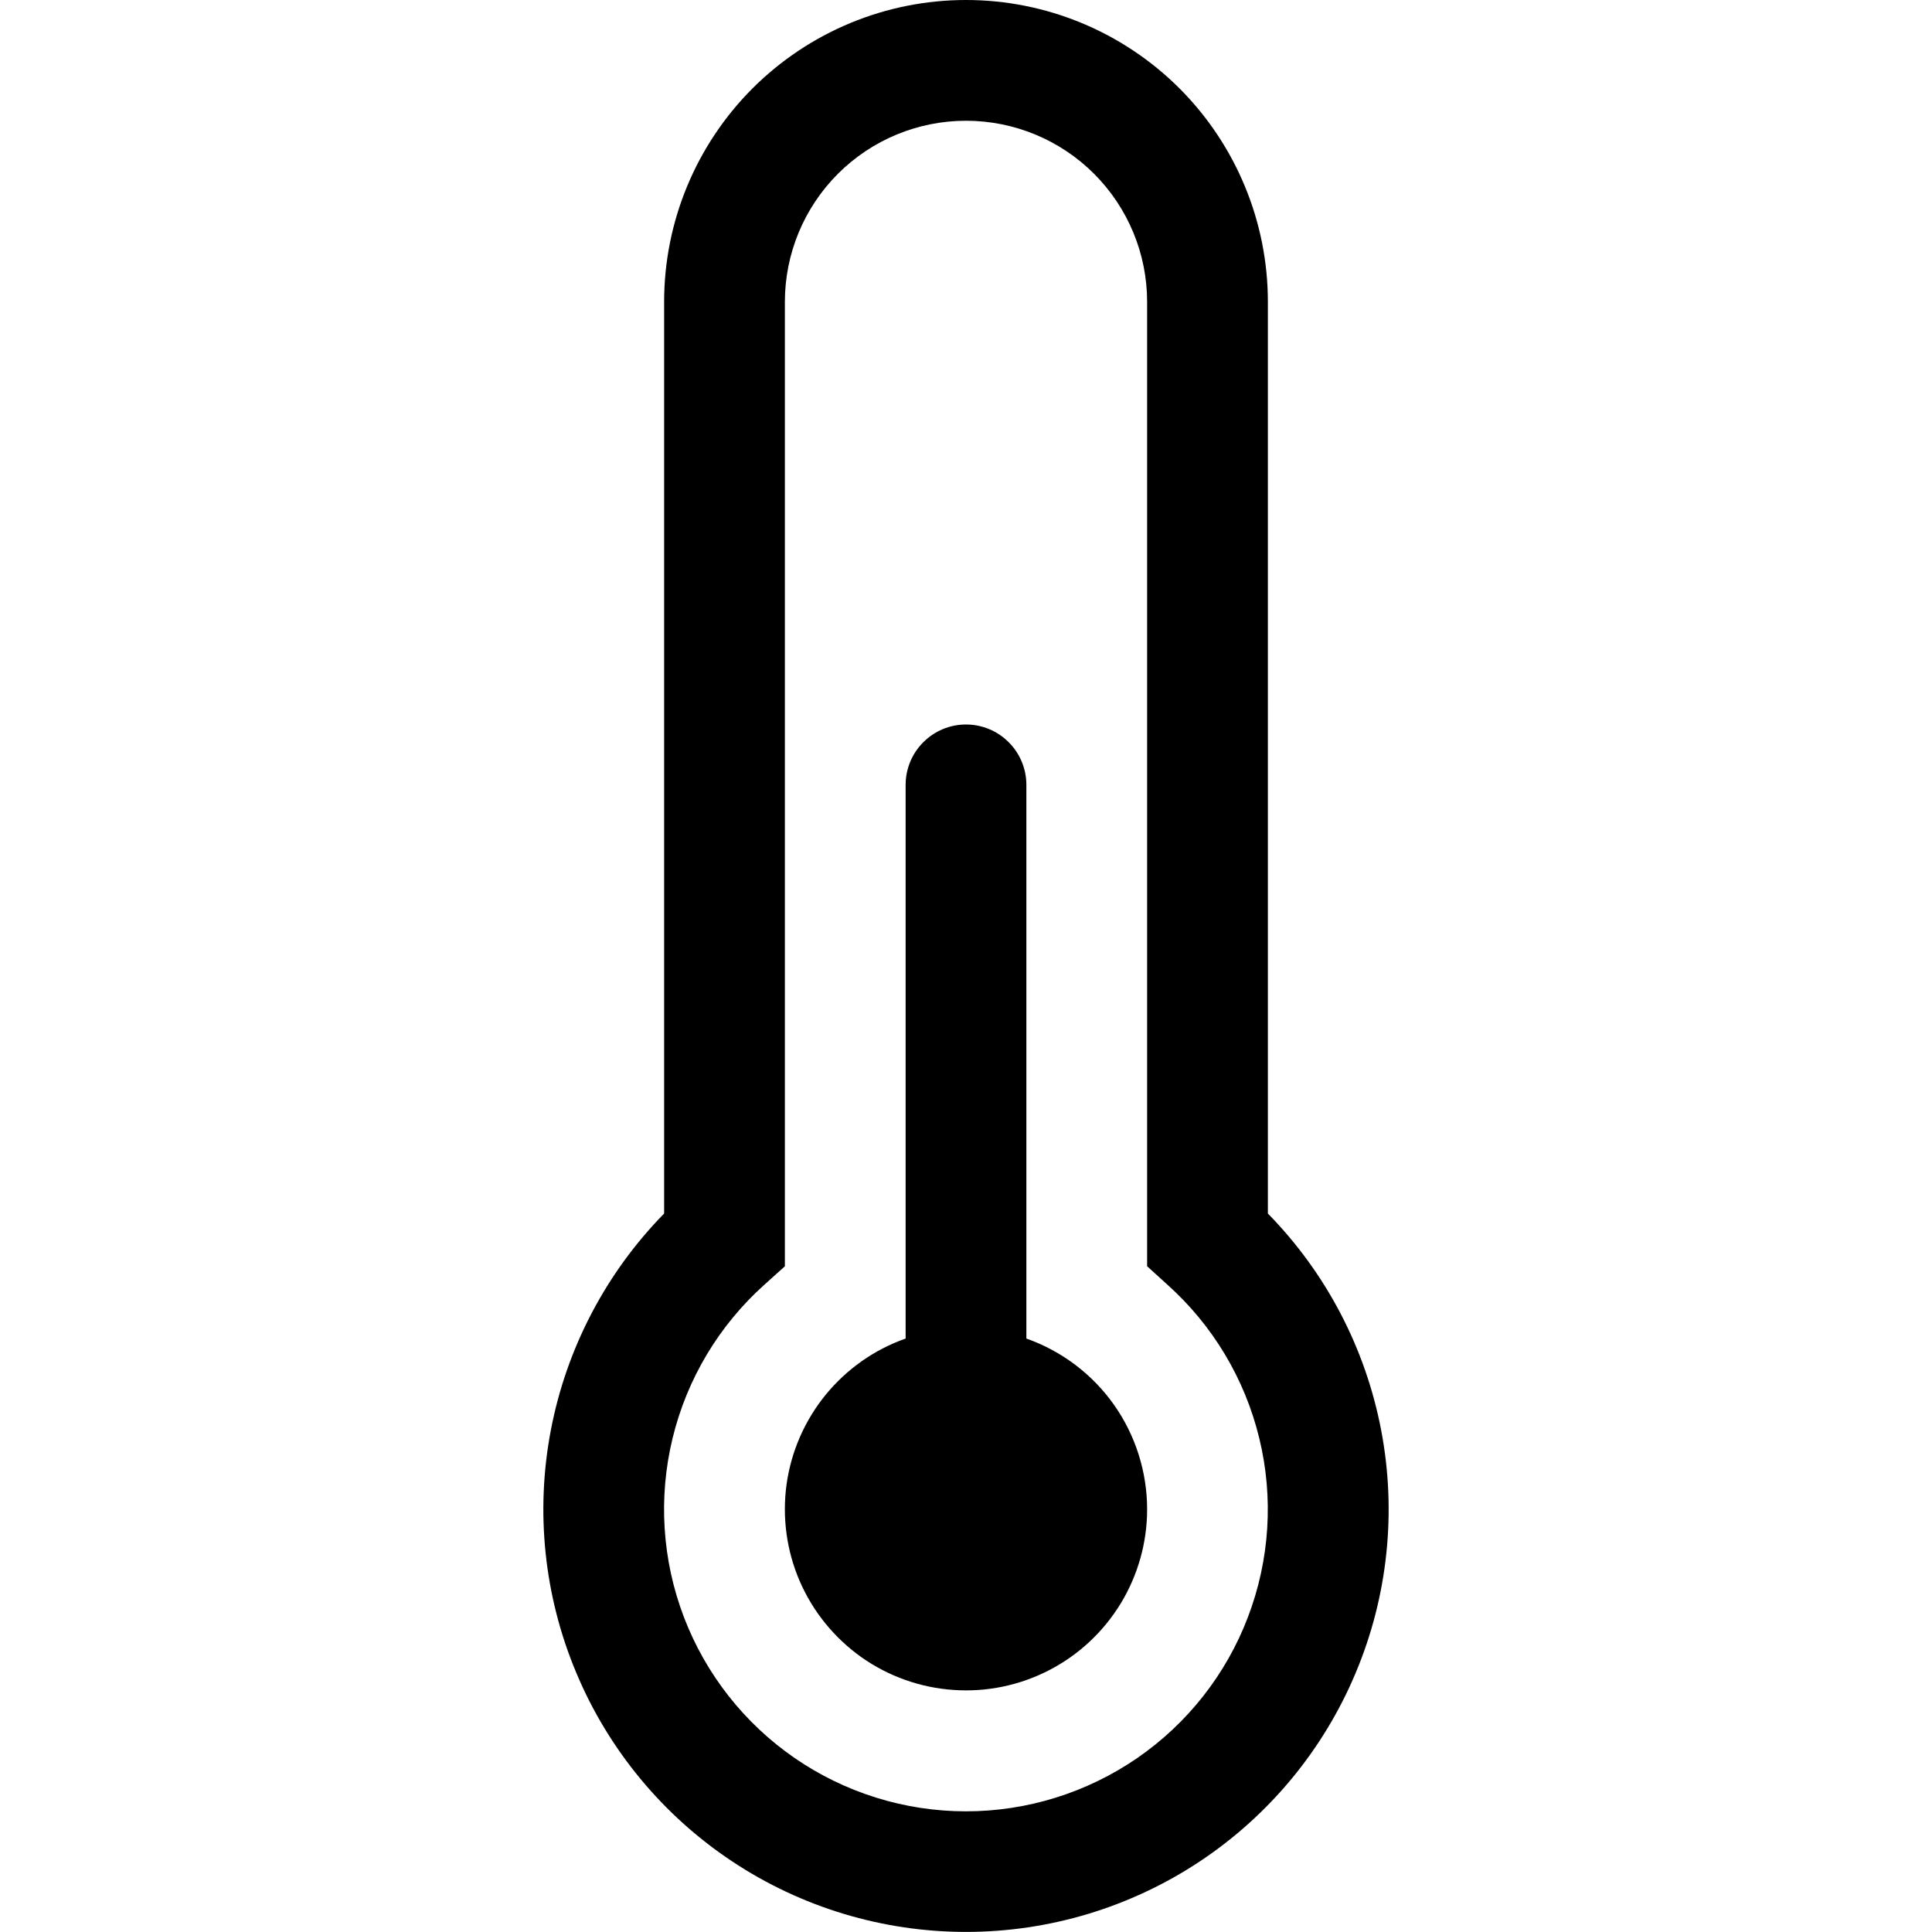 <svg width="24" height="24" viewBox="0 0 24 24" fill="none" xmlns="http://www.w3.org/2000/svg">
<path d="M14.25 18.75C14.25 19.162 14.136 19.567 13.922 19.919C13.707 20.271 13.4 20.558 13.034 20.747C12.667 20.937 12.256 21.022 11.844 20.993C11.433 20.965 11.037 20.824 10.7 20.586C10.364 20.347 10.099 20.021 9.935 19.643C9.771 19.264 9.715 18.848 9.771 18.439C9.828 18.031 9.996 17.646 10.257 17.326C10.518 17.007 10.861 16.765 11.25 16.628V9.75C11.25 9.551 11.329 9.36 11.47 9.22C11.61 9.079 11.801 9 12 9C12.199 9 12.39 9.079 12.53 9.22C12.671 9.36 12.75 9.551 12.75 9.75V16.628C13.189 16.783 13.569 17.07 13.838 17.45C14.106 17.83 14.25 18.285 14.25 18.75Z" fill="black"/>
<path d="M8.25 3.75C8.25 2.755 8.645 1.802 9.348 1.098C10.052 0.395 11.005 0 12 0C12.995 0 13.948 0.395 14.652 1.098C15.355 1.802 15.75 2.755 15.75 3.75V15.075C16.474 15.813 16.963 16.749 17.157 17.765C17.351 18.78 17.241 19.83 16.84 20.783C16.44 21.736 15.767 22.55 14.906 23.122C14.045 23.694 13.034 23.999 12 23.999C10.966 23.999 9.955 23.694 9.094 23.122C8.233 22.55 7.56 21.736 7.16 20.783C6.759 19.83 6.649 18.78 6.843 17.765C7.037 16.749 7.527 15.813 8.25 15.075V3.75ZM12 1.5C11.403 1.5 10.831 1.737 10.409 2.159C9.987 2.581 9.75 3.153 9.75 3.75V15.73L9.499 15.956C8.933 16.462 8.534 17.128 8.355 17.866C8.176 18.604 8.225 19.379 8.496 20.089C8.767 20.798 9.247 21.409 9.873 21.84C10.498 22.27 11.24 22.501 11.999 22.501C12.759 22.501 13.5 22.27 14.126 21.84C14.752 21.409 15.232 20.798 15.502 20.089C15.773 19.379 15.823 18.604 15.643 17.866C15.464 17.128 15.065 16.462 14.499 15.956L14.25 15.73V3.75C14.25 3.153 14.013 2.581 13.591 2.159C13.169 1.737 12.597 1.5 12 1.5Z" fill="black"/>
</svg>
